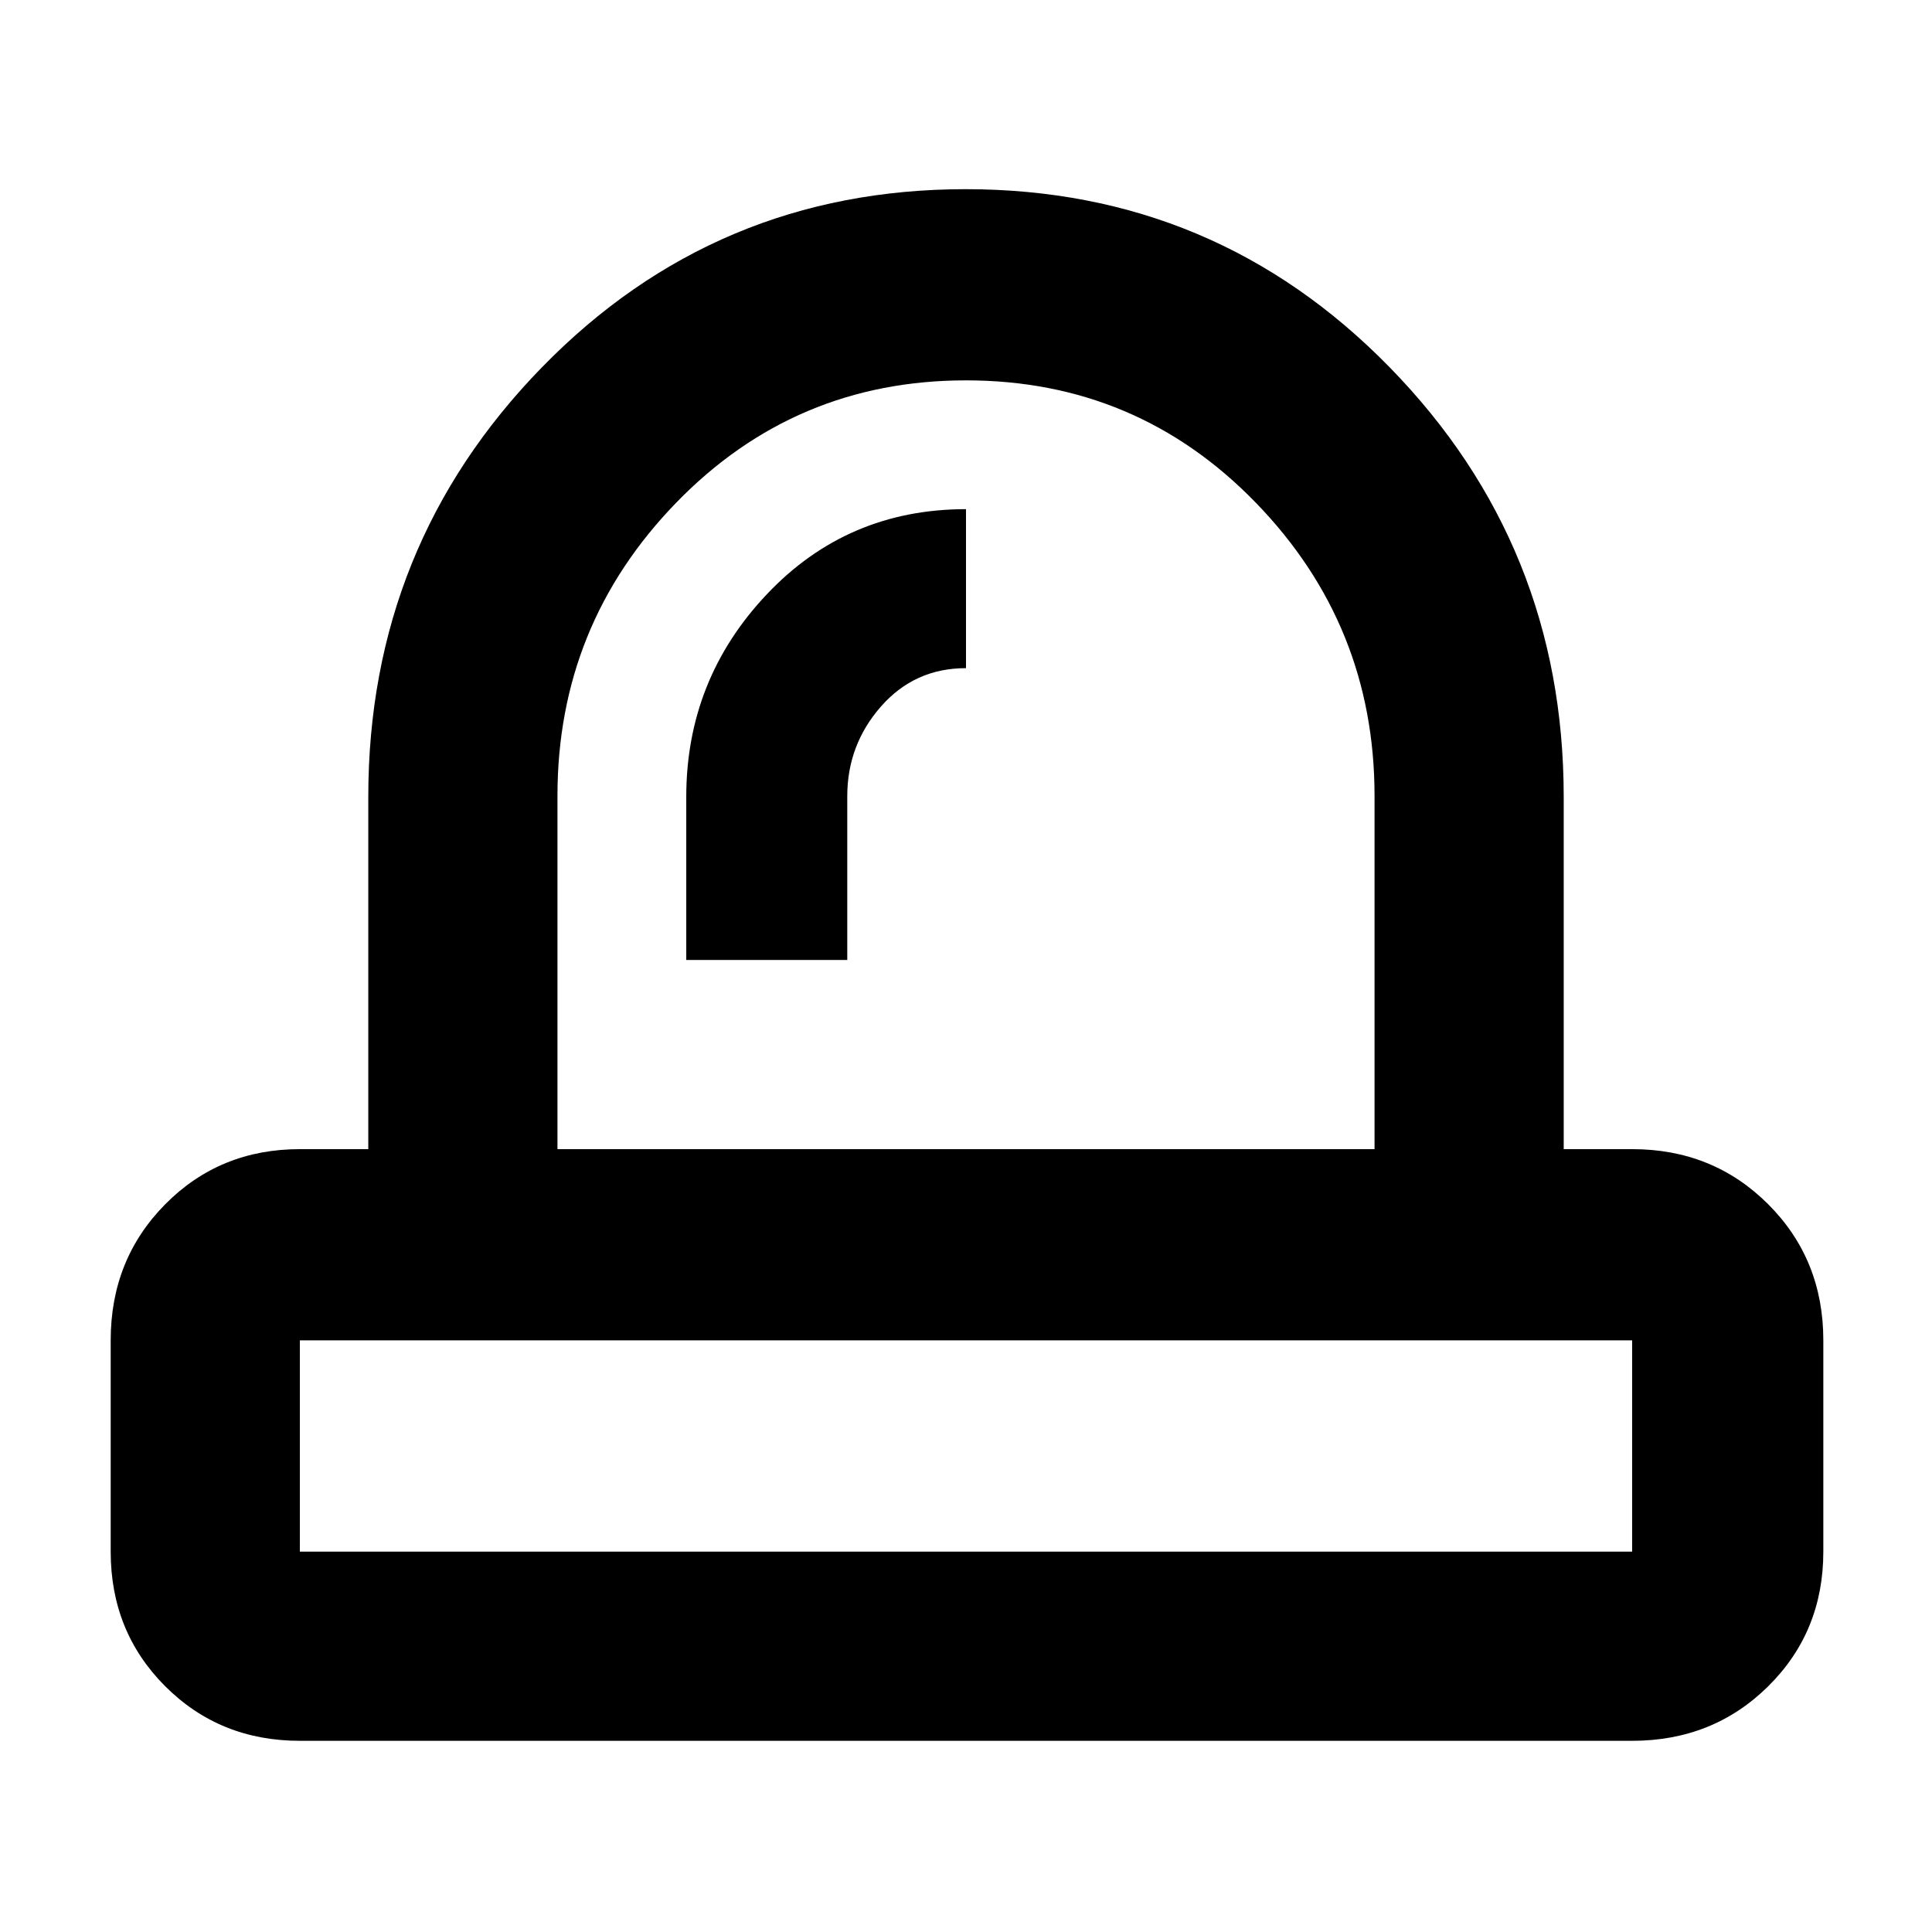 <svg xmlns="http://www.w3.org/2000/svg" width="48" height="48" viewBox="0 -960 960 960"><path d="M148-189h664-1v-105h1-664 1v105h-1Zm193-294h80v-81.33q0-25.53 16.73-44.6T480-628v-79q-59 0-99 42.33T341-564v81Zm139 189Zm-203-95h406v-175.5q0-84.92-59-145.71Q565-771 480-771t-144 60.79q-59 60.79-59 145.71V-389ZM149-95q-39.8 0-66.9-27.1Q55-149.2 55-189v-105q0-40.21 27.1-67.61Q109.2-389 149-389h34v-175q0-125 86.3-213.5T479.8-866q124.2 0 210.7 88.5Q777-689 777-564v175h34q40.21 0 67.61 27.39Q906-334.21 906-294v105q0 39.8-27.39 66.9Q851.21-95 811-95H149Zm331-294Z"/></svg>